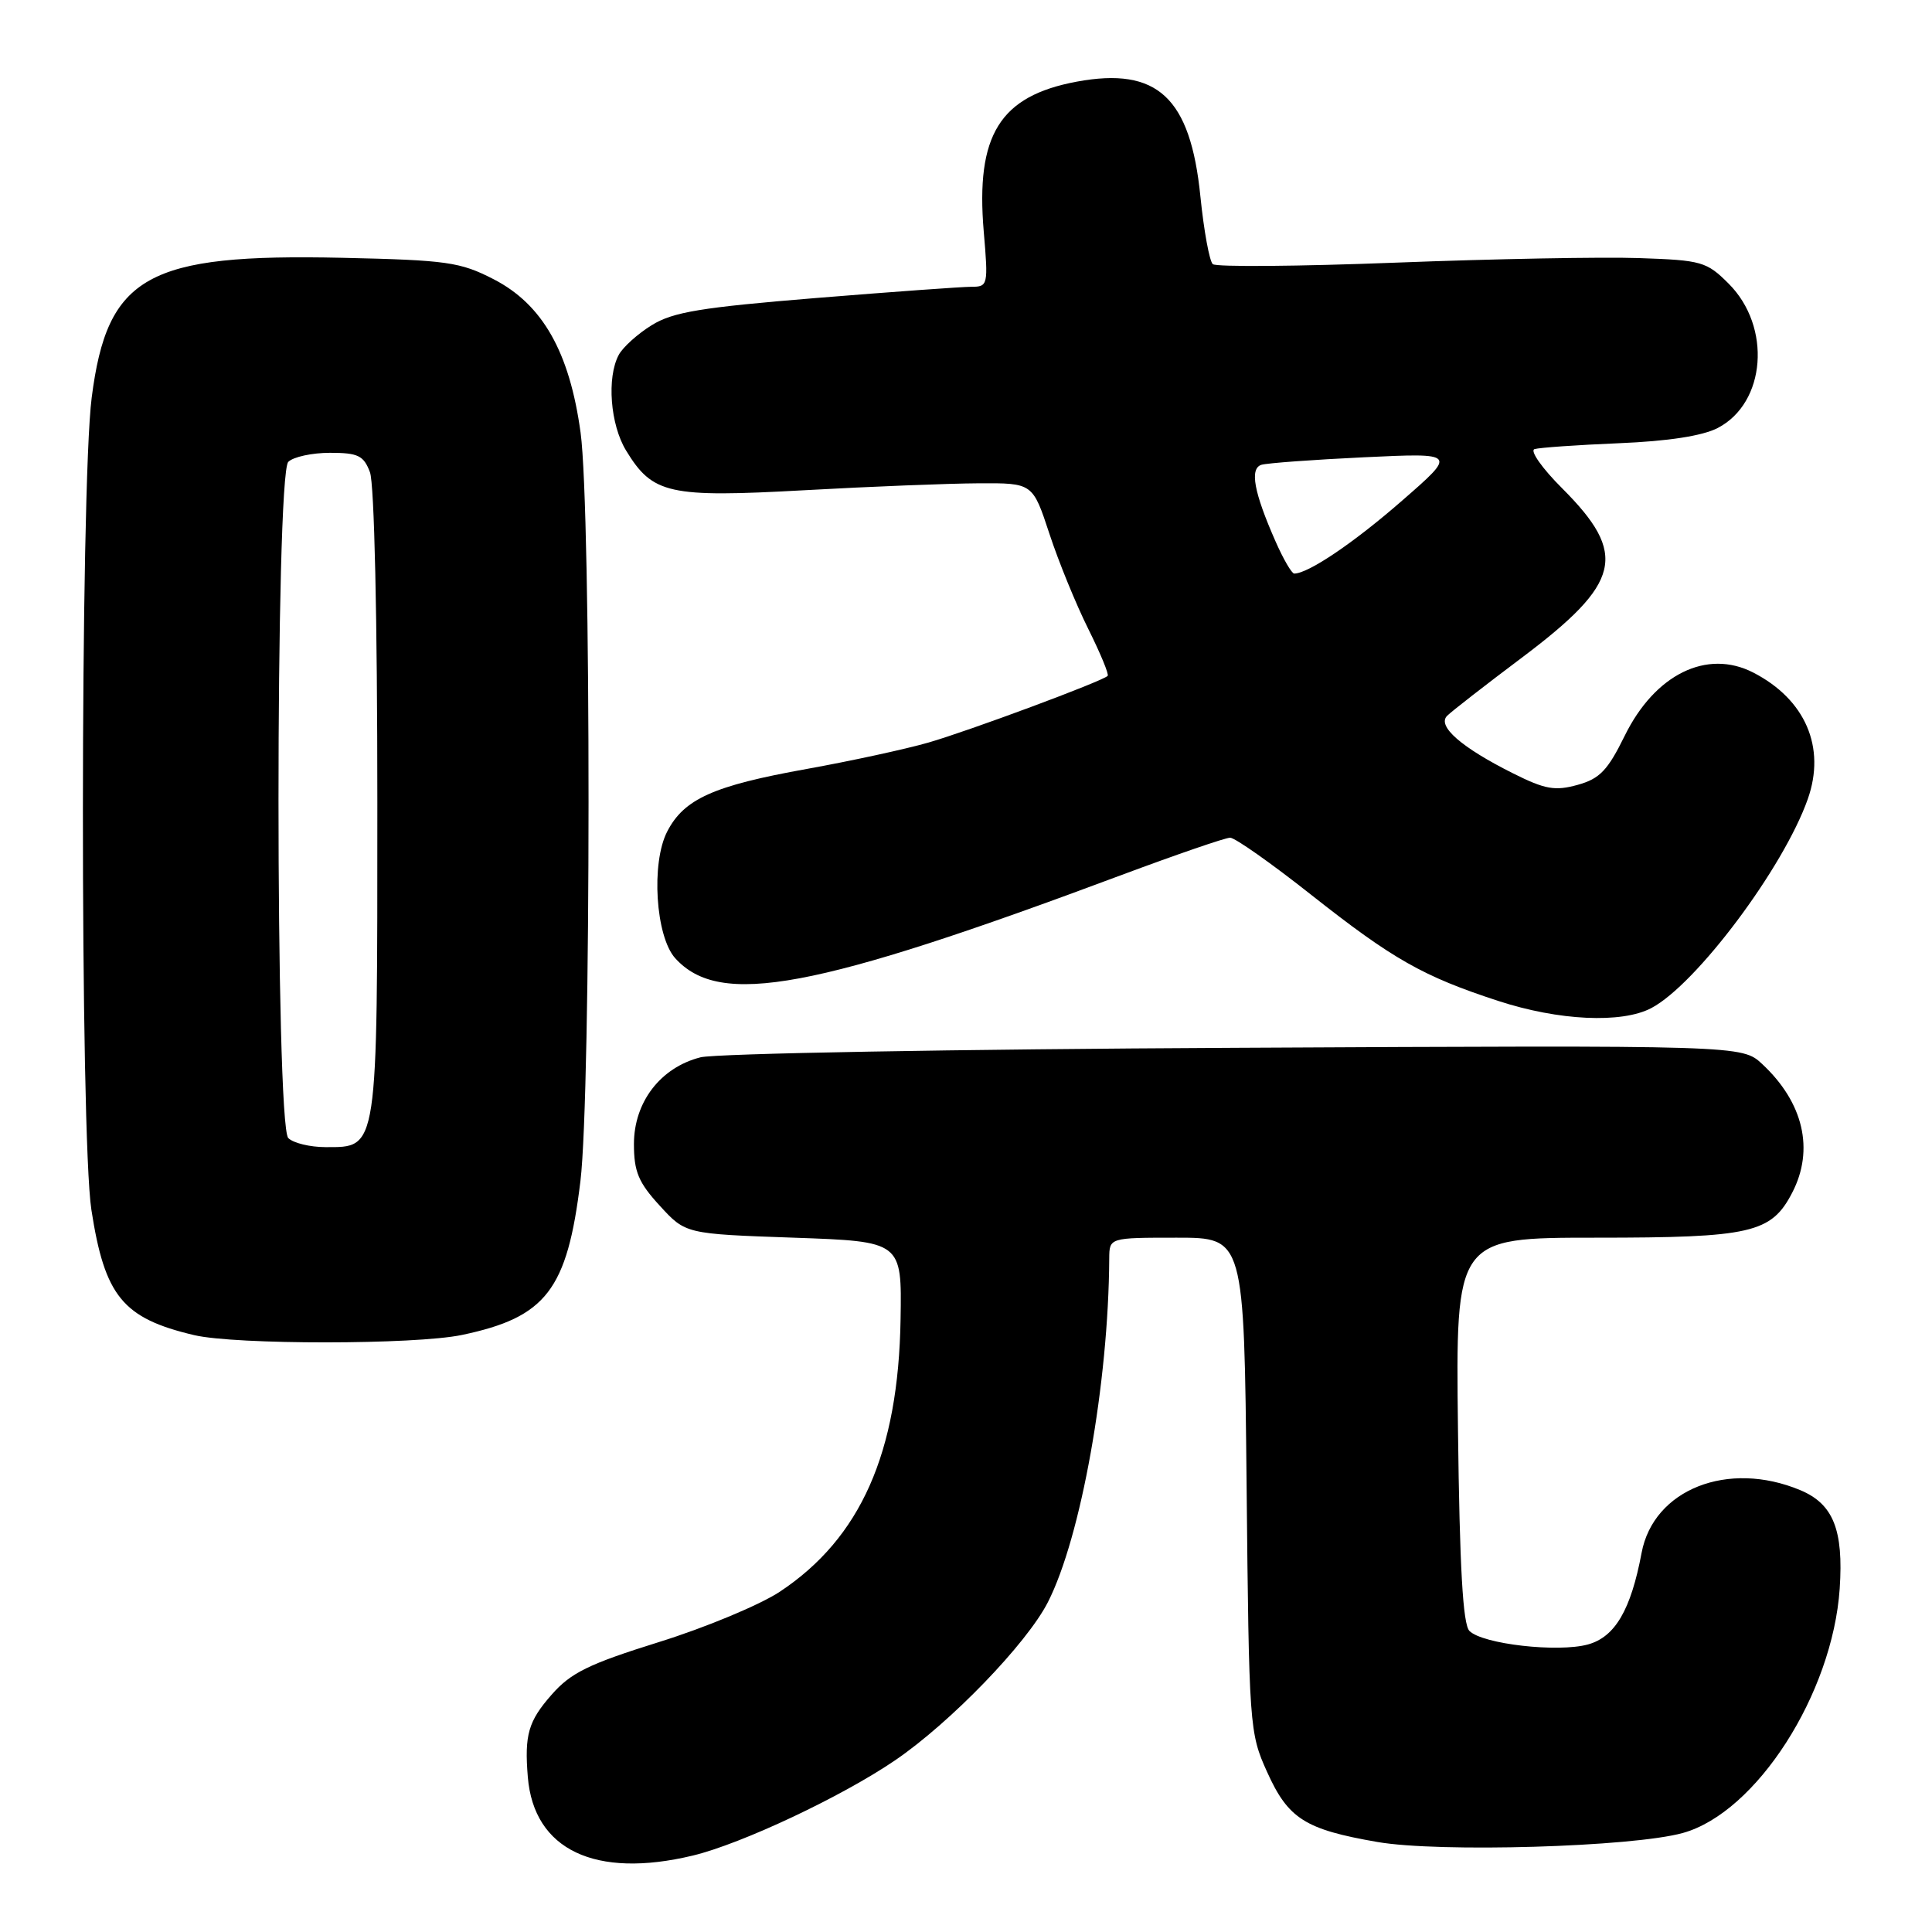 <?xml version="1.0" encoding="UTF-8" standalone="no"?>
<!DOCTYPE svg PUBLIC "-//W3C//DTD SVG 1.1//EN" "http://www.w3.org/Graphics/SVG/1.1/DTD/svg11.dtd" >
<svg xmlns="http://www.w3.org/2000/svg" xmlns:xlink="http://www.w3.org/1999/xlink" version="1.1" viewBox="0 0 256 256">
 <g >
 <path fill="currentColor"
d=" M 91.81 245.87 C 98.28 244.31 111.55 238.06 118.62 233.24 C 125.95 228.24 136.04 217.80 138.85 212.30 C 143.24 203.69 146.89 183.26 146.98 166.75 C 147.00 164.00 147.00 164.00 155.93 164.00 C 164.85 164.00 164.85 164.00 165.18 196.75 C 165.50 228.80 165.55 229.61 167.90 234.80 C 170.69 240.99 172.92 242.41 182.50 244.07 C 190.64 245.49 216.30 244.74 222.98 242.88 C 232.72 240.18 242.82 224.45 243.77 210.50 C 244.29 202.71 242.92 199.28 238.54 197.45 C 228.96 193.45 219.10 197.35 217.52 205.76 C 216.10 213.33 214.00 216.91 210.41 217.90 C 206.44 218.99 196.46 217.86 194.71 216.11 C 193.84 215.25 193.41 207.69 193.19 189.45 C 192.88 164.00 192.88 164.00 211.49 164.00 C 232.04 164.00 234.71 163.39 237.48 158.03 C 240.43 152.34 238.97 146.09 233.51 141.00 C 230.83 138.50 230.83 138.50 163.67 138.84 C 126.69 139.02 94.85 139.59 92.82 140.10 C 87.52 141.45 84.00 146.03 84.00 151.59 C 84.00 155.25 84.60 156.69 87.42 159.76 C 90.84 163.50 90.84 163.50 105.17 164.00 C 119.50 164.50 119.50 164.50 119.33 174.79 C 119.05 192.51 114.04 203.81 103.33 210.91 C 100.70 212.65 93.51 215.65 87.35 217.57 C 78.00 220.49 75.64 221.64 73.08 224.57 C 70.00 228.07 69.48 229.88 69.94 235.48 C 70.74 245.12 78.87 248.98 91.81 245.87 Z  M 61.20 176.89 C 72.37 174.55 75.16 170.92 76.91 156.50 C 78.33 144.75 78.35 67.67 76.93 57.32 C 75.47 46.65 71.90 40.34 65.41 37.00 C 60.98 34.72 59.25 34.47 45.34 34.16 C 19.50 33.59 14.22 36.53 12.15 52.68 C 10.62 64.59 10.59 150.46 12.11 160.31 C 13.88 171.77 16.27 174.68 25.72 176.91 C 31.20 178.20 55.00 178.19 61.20 176.89 Z  M 218.80 133.58 C 224.74 130.46 236.33 114.99 239.54 105.88 C 241.96 99.03 239.23 92.68 232.32 89.12 C 226.17 85.96 219.28 89.35 215.28 97.50 C 213.03 102.08 211.97 103.19 209.04 104.00 C 206.05 104.83 204.73 104.60 200.50 102.48 C 193.64 99.05 190.39 96.21 191.75 94.85 C 192.34 94.26 196.80 90.79 201.66 87.14 C 214.84 77.23 215.74 73.46 207.01 64.72 C 204.34 62.06 202.69 59.71 203.33 59.51 C 203.97 59.31 209.00 58.96 214.50 58.73 C 221.04 58.46 225.58 57.76 227.61 56.71 C 234.00 53.39 234.77 43.30 229.06 37.59 C 226.14 34.67 225.48 34.48 217.23 34.20 C 212.43 34.03 197.93 34.30 185.00 34.80 C 172.07 35.30 161.14 35.39 160.70 35.00 C 160.26 34.61 159.52 30.58 159.06 26.04 C 157.74 12.90 153.36 8.84 142.67 10.82 C 132.48 12.72 129.27 17.88 130.35 30.67 C 130.96 37.80 130.91 38.00 128.71 38.00 C 127.47 38.00 118.20 38.67 108.11 39.49 C 92.92 40.73 89.18 41.34 86.37 43.08 C 84.50 44.23 82.53 46.01 81.99 47.02 C 80.38 50.02 80.86 56.26 82.96 59.70 C 86.48 65.48 88.62 65.95 106.55 64.96 C 115.32 64.47 125.73 64.06 129.67 64.04 C 136.84 64.00 136.84 64.00 139.06 70.75 C 140.28 74.46 142.60 80.13 144.21 83.35 C 145.81 86.57 146.97 89.36 146.77 89.56 C 146.06 90.28 128.35 96.86 123.00 98.40 C 119.97 99.27 112.73 100.84 106.90 101.89 C 94.53 104.11 90.64 105.86 88.41 110.18 C 86.25 114.35 86.87 124.09 89.47 126.97 C 95.39 133.51 107.83 131.19 148.67 115.92 C 155.92 113.22 162.36 111.00 163.00 111.00 C 163.64 111.00 168.47 114.40 173.73 118.56 C 184.56 127.11 188.55 129.37 198.50 132.62 C 206.53 135.25 214.88 135.64 218.80 133.58 Z  M 38.20 150.80 C 36.47 149.07 36.47 62.93 38.20 61.20 C 38.86 60.54 41.35 60.00 43.72 60.00 C 47.45 60.00 48.19 60.36 49.02 62.57 C 49.60 64.08 50.00 81.99 50.00 106.34 C 50.00 152.78 50.12 152.00 43.14 152.00 C 41.08 152.00 38.86 151.46 38.20 150.80 Z  M 169.02 71.75 C 166.14 65.22 165.57 62.09 167.14 61.59 C 167.89 61.36 174.02 60.91 180.77 60.59 C 193.05 60.01 193.05 60.01 185.77 66.35 C 179.38 71.93 173.35 76.00 171.49 76.00 C 171.16 76.00 170.05 74.09 169.02 71.75 Z "/>
</g>
</svg>